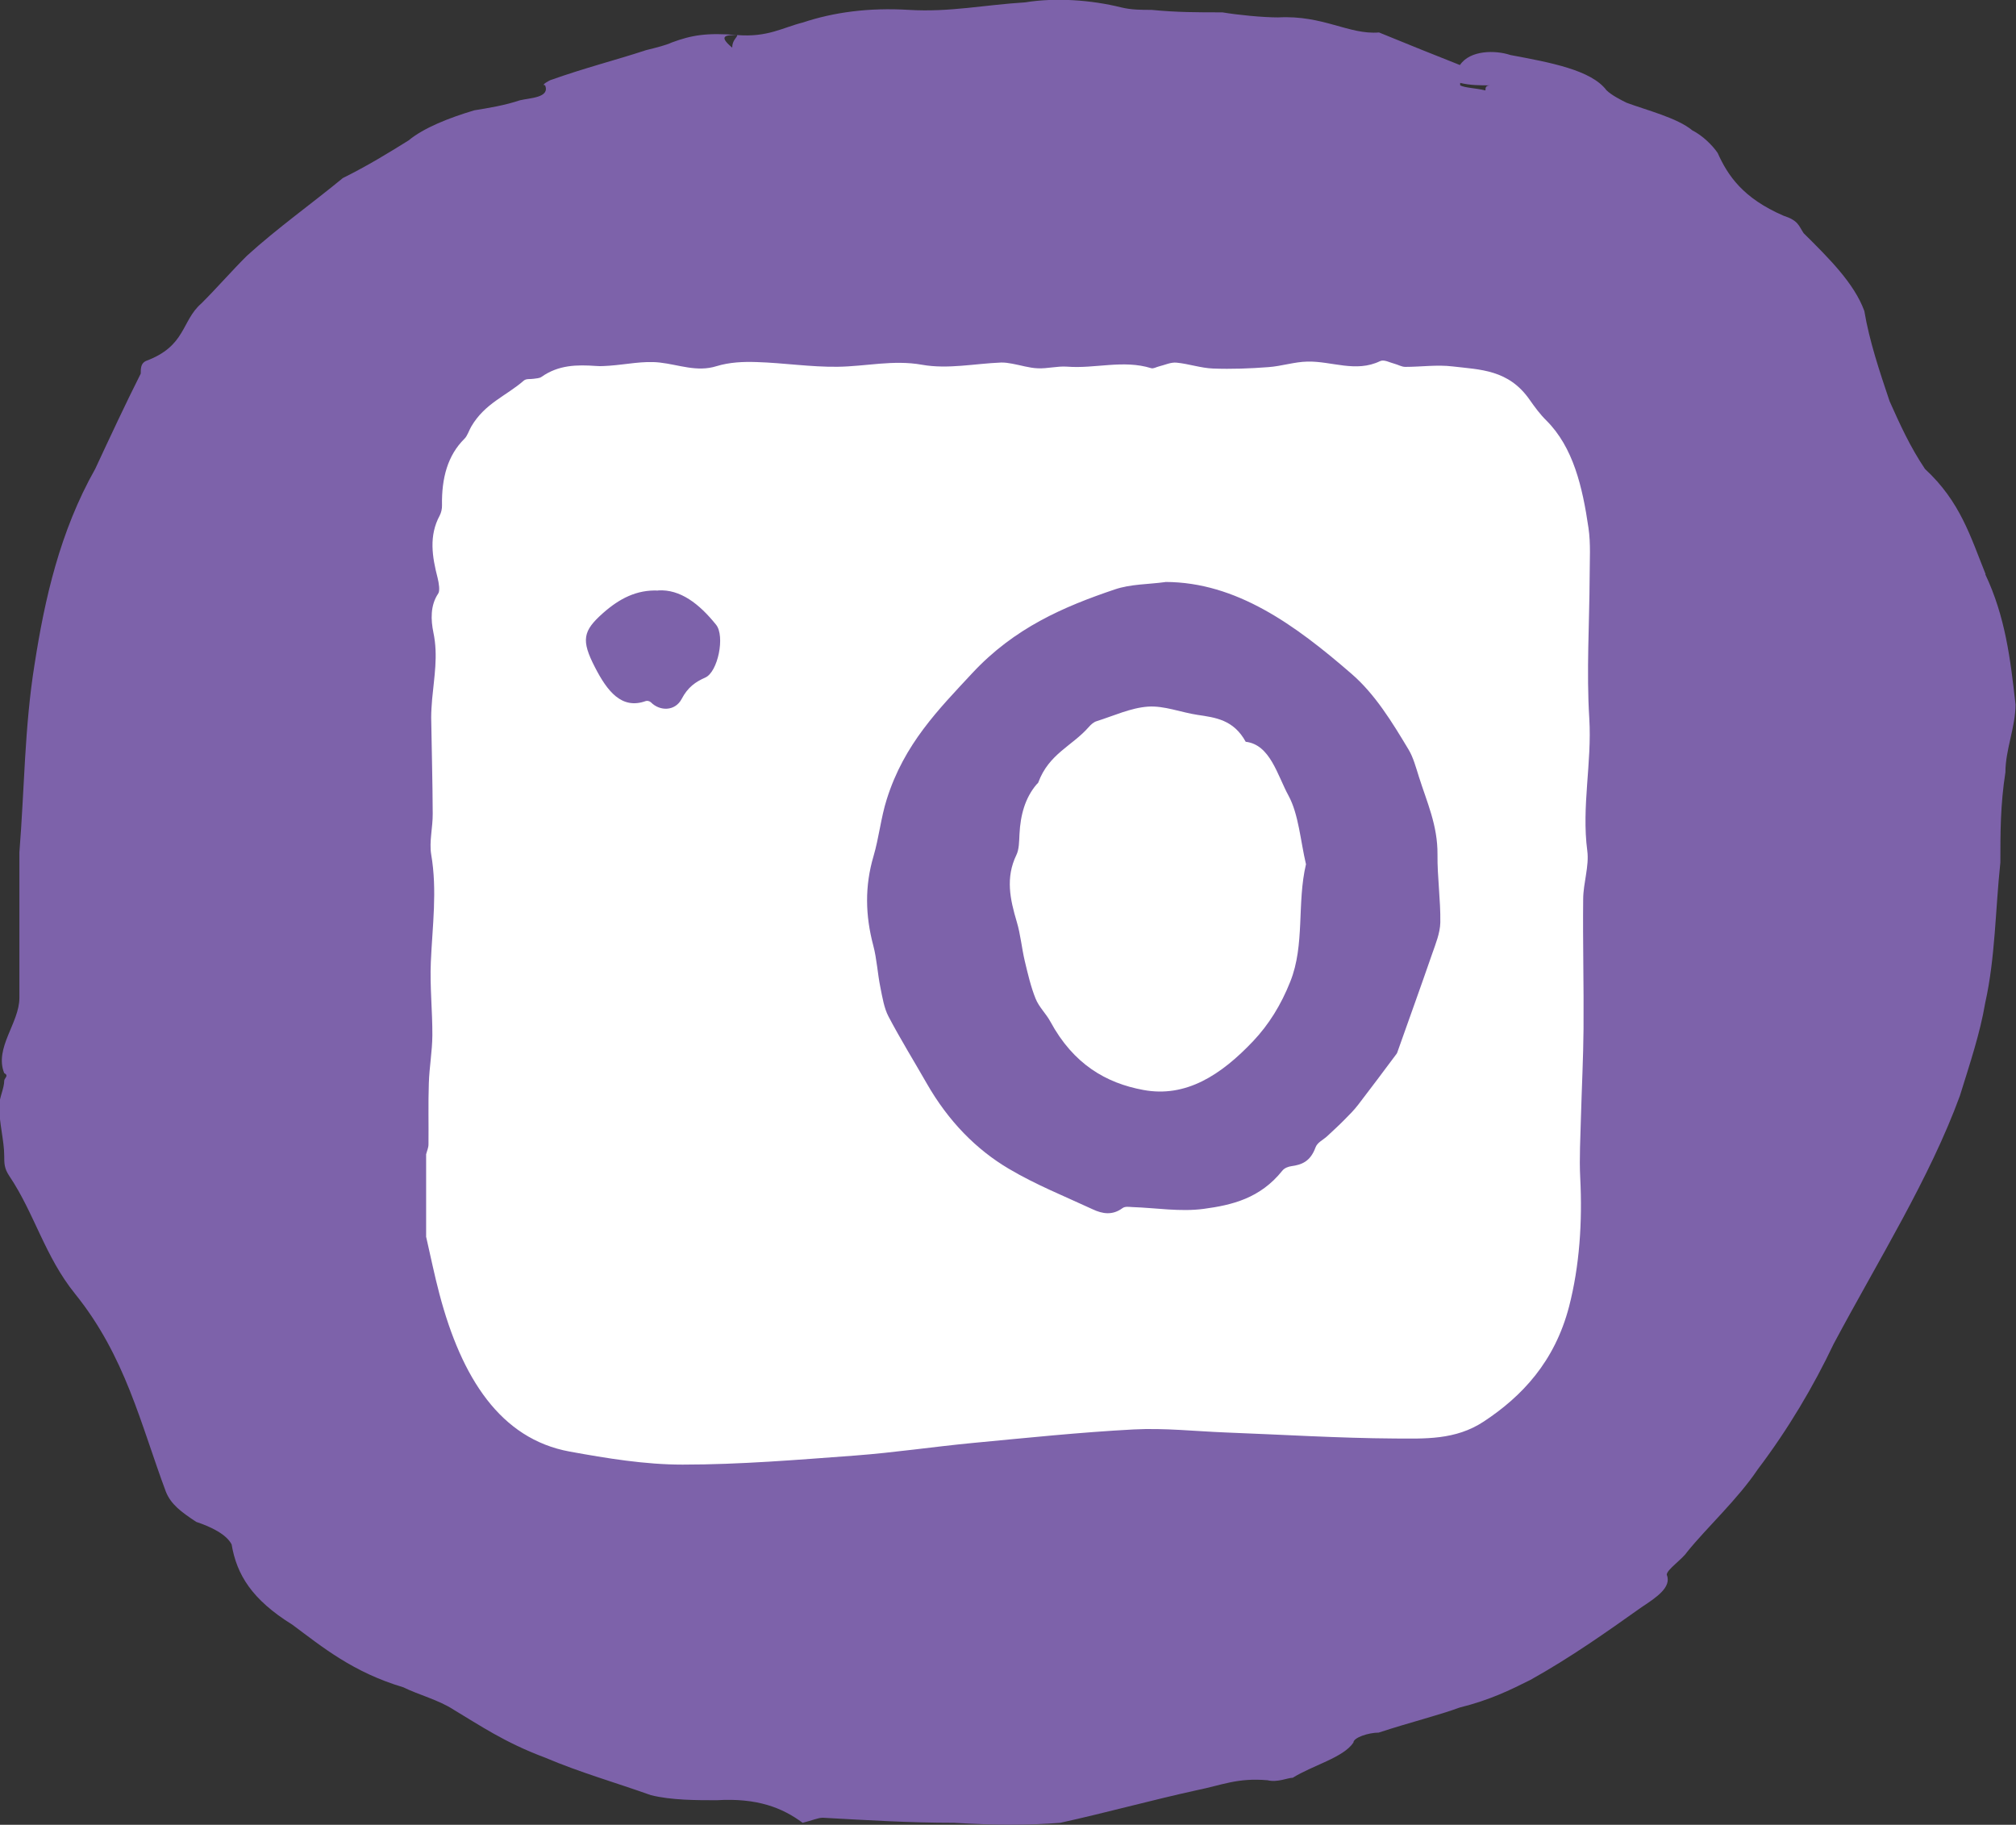 <?xml version="1.0" encoding="UTF-8"?>
<svg id="Layer_2" data-name="Layer 2" xmlns="http://www.w3.org/2000/svg" viewBox="0 0 171.45 155.18">
  <rect x="0" y="0" width="171.45" height="155.18" fill="#333333" stroke="none"/>
  <defs>
    <style>
      .cls-1 {
        fill: #fff;
      }

      .cls-2 {
        fill: #7d62aa;
      }
    </style>
  </defs>
  <g id="Layer_1-2" data-name="Layer 1">
    <path class="cls-2" d="M168.87,48.84c-1.29-3.2-2.15-6.18-5.16-8.96-1.29-1.92-2.15-3.84-3.01-5.76-.86-2.56-1.72-5.12-2.15-7.68-.86-2.35-3.01-4.48-5.16-6.61-.43-.64-.43-1.07-1.72-1.49-3.44-1.49-4.73-3.41-5.59-5.33-.43-.64-1.29-1.49-2.15-1.92-1.29-1.07-3.87-1.71-5.59-2.35-.43-.21-1.29-.64-1.72-1.07-1.29-1.71-4.73-2.35-8.16-2.99-1.29-.43-3.44-.43-4.3,.85-2.15-.85-4.3-1.71-6.88-2.77-2.58,.21-4.73-1.49-8.59-1.28-1.29,0-3.44-.21-4.73-.43-2.15,0-3.87,0-6.02-.21-.86,0-1.72,0-2.58-.21-2.58-.64-5.59-.85-8.17-.43-3.44,.21-6.44,.85-9.88,.64-3.44-.21-6.44,.21-9.02,1.07-1.72,.43-3.01,1.28-5.59,1.07,0,.21-.43,.43-.43,1.07-1.29-1.07-.43-1.07,.43-1.07-2.58-.21-3.87,0-5.59,.64-.43,.21-1.29,.43-2.15,.64-2.58,.85-5.16,1.49-8.17,2.56,0,0-.86,.43-.43,.43,.43,1.07-1.29,1.07-2.15,1.28-1.29,.43-2.58,.64-3.87,.85-2.15,.64-4.3,1.49-5.59,2.56-1.72,1.07-3.44,2.13-5.59,3.2-2.58,2.13-5.59,4.27-8.16,6.61-1.29,1.28-2.58,2.77-3.87,4.05-1.72,1.49-1.29,3.63-4.73,4.9-.43,.21-.43,.64-.43,1.07-1.29,2.56-2.58,5.33-3.87,8.1-3.01,5.33-4.3,11.09-5.16,16.63-.86,5.33-.86,10.66-1.29,15.99v12.37c0,2.13-2.15,4.26-1.29,6.4,.43,.21,0,.43,0,.64,0,.64-.43,1.49-.43,2.13,0,1.49,.43,2.99,.43,4.26,0,.64,0,1.07,.43,1.71,2.15,3.2,3.01,6.82,5.59,10.02,4.3,5.33,5.58,11.09,7.73,16.84,.43,1.07,1.29,1.71,2.58,2.56,1.29,.43,2.58,1.07,3.01,1.92,.43,2.56,1.72,4.69,5.16,6.82,2.58,1.92,5.16,4.05,9.45,5.33,1.29,.64,3.01,1.07,4.3,1.92,2.15,1.28,4.3,2.77,7.73,4.05,3.01,1.28,6.02,2.13,9.02,3.2,1.72,.43,3.87,.43,5.59,.43,3.44-.21,5.59,.64,7.31,1.92,.86-.21,1.29-.43,1.72-.43,3.87,.21,7.3,.43,11.17,.43,3.44,.21,6.44,.21,9.02,0,3.87-.85,7.73-1.92,11.6-2.77,2.15-.43,3.44-1.07,6.02-.85,.86,.21,1.72-.21,2.15-.21,1.72-1.07,4.3-1.71,5.16-2.99,0-.43,1.29-.85,2.15-.85,2.58-.85,5.16-1.49,6.88-2.13,2.58-.64,4.3-1.49,6.02-2.35,3.44-1.92,6.45-4.05,9.45-6.18,1.29-.85,2.58-1.71,2.15-2.77,0-.43,1.29-1.28,1.72-1.92,1.72-2.13,4.3-4.48,6.02-7.04,2.58-3.41,4.73-7.04,6.45-10.66,3.87-7.25,8.16-14.07,10.74-21.11,.86-2.77,1.72-5.33,2.15-7.89,.86-3.84,.86-7.89,1.29-11.94,0-2.56,0-4.9,.43-7.68,0-1.92,.86-3.84,.86-5.76-.43-3.84-.86-7.46-2.58-11.09M124.18,7.05c.86,.21,1.72,.21,2.58,.21-.43,0-.43,.21-.43,.43-.86-.21-1.72-.21-2.15-.43v-.21Z"/>
    <path class="cls-1" d="M36.24,105.2v-7.04c.07-.28,.2-.56,.2-.84,.02-1.73-.03-3.47,.03-5.2,.04-1.36,.29-2.71,.3-4.07,.01-2.08-.22-4.17-.13-6.23,.13-3.06,.56-6.07,.03-9.16-.18-1.08,.14-2.3,.13-3.46-.01-2.73-.09-5.45-.13-8.18,0-.52,.04-1.04,.08-1.56,.17-1.88,.52-3.71,.11-5.66-.22-1.07-.28-2.31,.41-3.33,.16-.23,.05-.9-.05-1.31-.47-1.82-.76-3.6,.18-5.33,.12-.23,.2-.57,.19-.86-.04-2.31,.48-4.25,1.91-5.66,.25-.24,.38-.7,.58-1.04,1.16-1.98,2.97-2.6,4.46-3.9,.22-.19,.56-.11,.85-.16,.22-.04,.47-.03,.66-.16,1.46-1.03,3.03-1.04,4.62-.93,.38,.03,.77,.01,1.15-.02,1.43-.1,2.88-.43,4.29-.27,1.61,.18,3.16,.83,4.82,.31,1.11-.34,2.29-.39,3.43-.35,2.29,.07,4.59,.43,6.88,.4,2.39-.03,4.74-.61,7.18-.17,2.19,.39,4.47-.1,6.71-.19,.32-.01,.64,.04,.96,.1,.72,.13,1.43,.36,2.16,.39,.83,.04,1.67-.2,2.5-.14,2.38,.19,4.77-.61,7.15,.13,.2,.06,.44-.1,.66-.15,.5-.12,1.01-.37,1.5-.32,1.04,.1,2.06,.46,3.1,.5,1.57,.06,3.15,0,4.72-.12,1.11-.08,2.21-.45,3.31-.47,2.06-.05,4.11,.96,6.18-.04,.34-.16,.81,.12,1.21,.22,.31,.08,.62,.27,.93,.27,1.34,0,2.69-.2,4.02-.04,2.33,.28,4.76,.25,6.56,2.84,.44,.63,.9,1.25,1.42,1.76,2.28,2.27,3.07,5.63,3.58,9.13,.2,1.34,.1,2.77,.1,4.15-.02,4.02-.28,8.07-.03,12.06,.23,3.78-.67,7.47-.17,11.26,.17,1.29-.34,2.72-.35,4.09-.04,3.68,.06,7.36,.03,11.04-.02,2.5-.15,5-.22,7.5-.04,1.73-.15,3.47-.06,5.19,.19,3.74-.06,7.48-.95,10.93-1.22,4.69-4.01,7.64-7.26,9.78-2.41,1.59-5.03,1.45-7.59,1.44-4.76-.03-9.52-.33-14.28-.51-2.64-.1-5.28-.4-7.91-.26-4.56,.24-9.12,.72-13.68,1.15-3.34,.32-6.67,.82-10.01,1.07-4.88,.36-9.77,.77-14.66,.77-3.2,0-6.42-.53-9.61-1.11-5.88-1.08-9.18-6.24-11.07-13.4-.42-1.58-.75-3.21-1.12-4.82m62.84-55.72c-1.44,.2-2.92,.16-4.3,.63-4.32,1.46-8.52,3.26-12.11,7.12-2.86,3.08-5.79,6.01-7.27,10.73-.49,1.54-.66,3.26-1.12,4.82-.76,2.57-.7,5.06-.02,7.62,.3,1.13,.36,2.37,.6,3.54,.17,.85,.32,1.78,.69,2.48,1.02,1.94,2.16,3.78,3.24,5.67,1.86,3.26,4.25,5.66,6.99,7.28,2.31,1.37,4.75,2.34,7.14,3.45,.83,.39,1.68,.53,2.53-.1,.23-.17,.57-.1,.85-.09,2.03,.07,4.07,.42,6.07,.15,2.38-.32,4.78-.88,6.67-3.24,.19-.24,.51-.35,.78-.39,.87-.12,1.61-.39,2.05-1.6,.16-.43,.65-.63,.99-.95,.49-.46,.99-.91,1.46-1.39,.41-.41,.82-.82,1.18-1.29,1.1-1.43,2.19-2.89,3.28-4.35,.04-.06,.06-.15,.09-.23,.97-2.74,1.96-5.48,2.91-8.23,.3-.86,.68-1.78,.7-2.68,.03-1.93-.26-3.86-.24-5.79,.02-2.48-.91-4.47-1.58-6.6-.25-.79-.48-1.65-.87-2.3-1.43-2.39-2.87-4.73-4.84-6.44-4.85-4.21-9.83-7.81-15.84-7.83m-43.15,.73c-1.83-.08-3.3,.69-4.68,1.91-1.73,1.53-1.88,2.31-.69,4.62,1.03,2,2.25,3.61,4.31,2.87,.13-.05,.33,0,.44,.1,.78,.79,2.07,.76,2.62-.28,.52-1,1.19-1.46,2.01-1.82,1.08-.48,1.69-3.53,.92-4.49-1.43-1.78-3.05-3.04-4.94-2.92"/>
    <path class="cls-1" d="M111.07,73.48c-.79,3.32-.08,6.86-1.34,10-.79,1.99-1.83,3.65-3.14,5.04-2.75,2.91-5.74,4.84-9.35,4.17-3.17-.58-5.95-2.19-7.91-5.81-.38-.7-.96-1.22-1.26-1.96-.4-.99-.66-2.11-.92-3.2-.26-1.1-.36-2.27-.68-3.33-.57-1.92-.97-3.75-.03-5.69,.23-.46,.23-1.16,.26-1.75,.08-1.68,.5-3.12,1.45-4.24,.05-.06,.12-.1,.15-.17,.9-2.44,2.88-3.1,4.29-4.71,.19-.22,.43-.43,.67-.5,1.46-.46,2.91-1.14,4.38-1.24,1.38-.09,2.79,.49,4.19,.7,1.54,.23,3.08,.41,4.11,2.29,2.09,.24,2.69,2.85,3.65,4.6,.85,1.57,1.01,3.83,1.47,5.79"/>
  </g>
</svg>